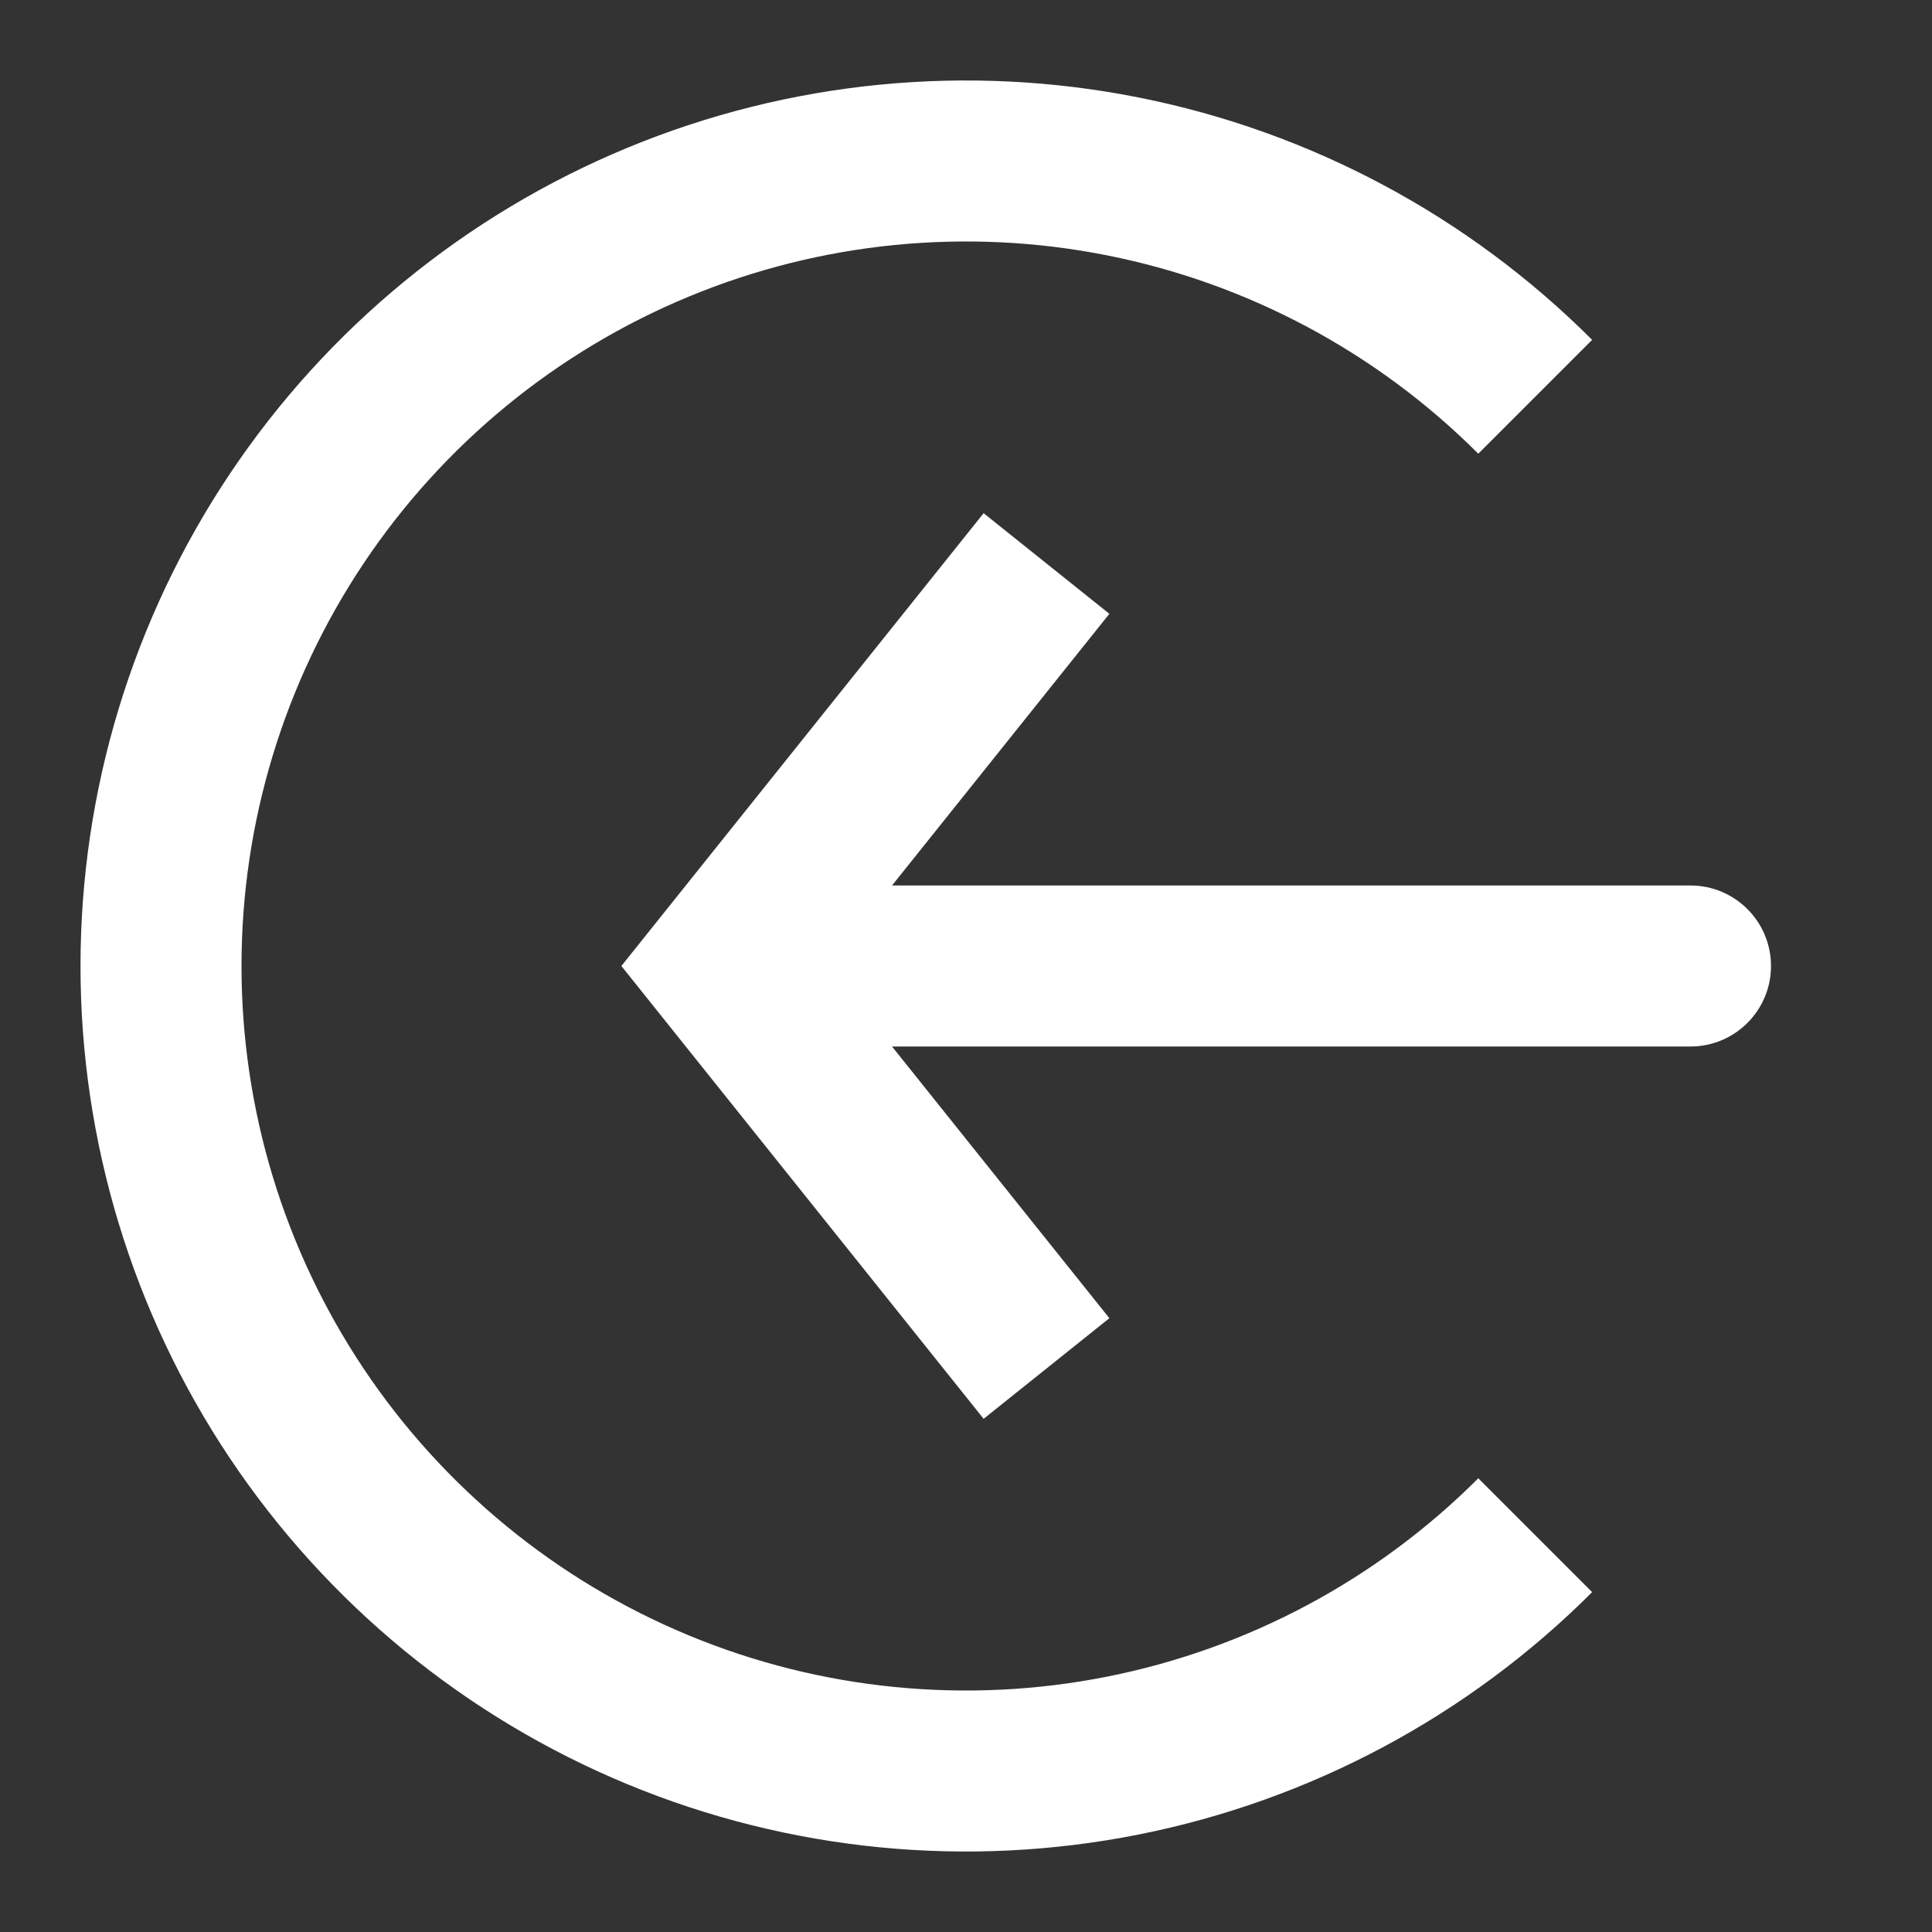 <svg width="24" height="24" viewBox="0 0 24 24" fill="none" xmlns="http://www.w3.org/2000/svg">
<rect x="0" y="0" width="24" height="24" fill="#333333" stroke="none"/>
<path d="M19.071 4.929C17.672 3.53 15.891 2.578 13.951 2.192C12.011 1.806 10 2.004 8.173 2.761C6.346 3.518 4.784 4.8 3.685 6.444C2.586 8.089 2 10.022 2 12C2 13.978 2.586 15.911 3.685 17.556C4.784 19.2 6.346 20.482 8.173 21.239C10 21.996 12.011 22.194 13.951 21.808C15.891 21.422 17.672 20.47 19.071 19.071" stroke="white" stroke-width="2"/>
<path d="M9 12L8.219 12.625L7.719 12L8.219 11.375L9 12ZM21 11C21.552 11 22 11.448 22 12C22 12.552 21.552 13 21 13V11ZM12.219 17.625L8.219 12.625L9.781 11.375L13.781 16.375L12.219 17.625ZM8.219 11.375L12.219 6.375L13.781 7.625L9.781 12.625L8.219 11.375ZM9 11L21 11V13L9 13V11Z" fill="white"/>
</svg>
